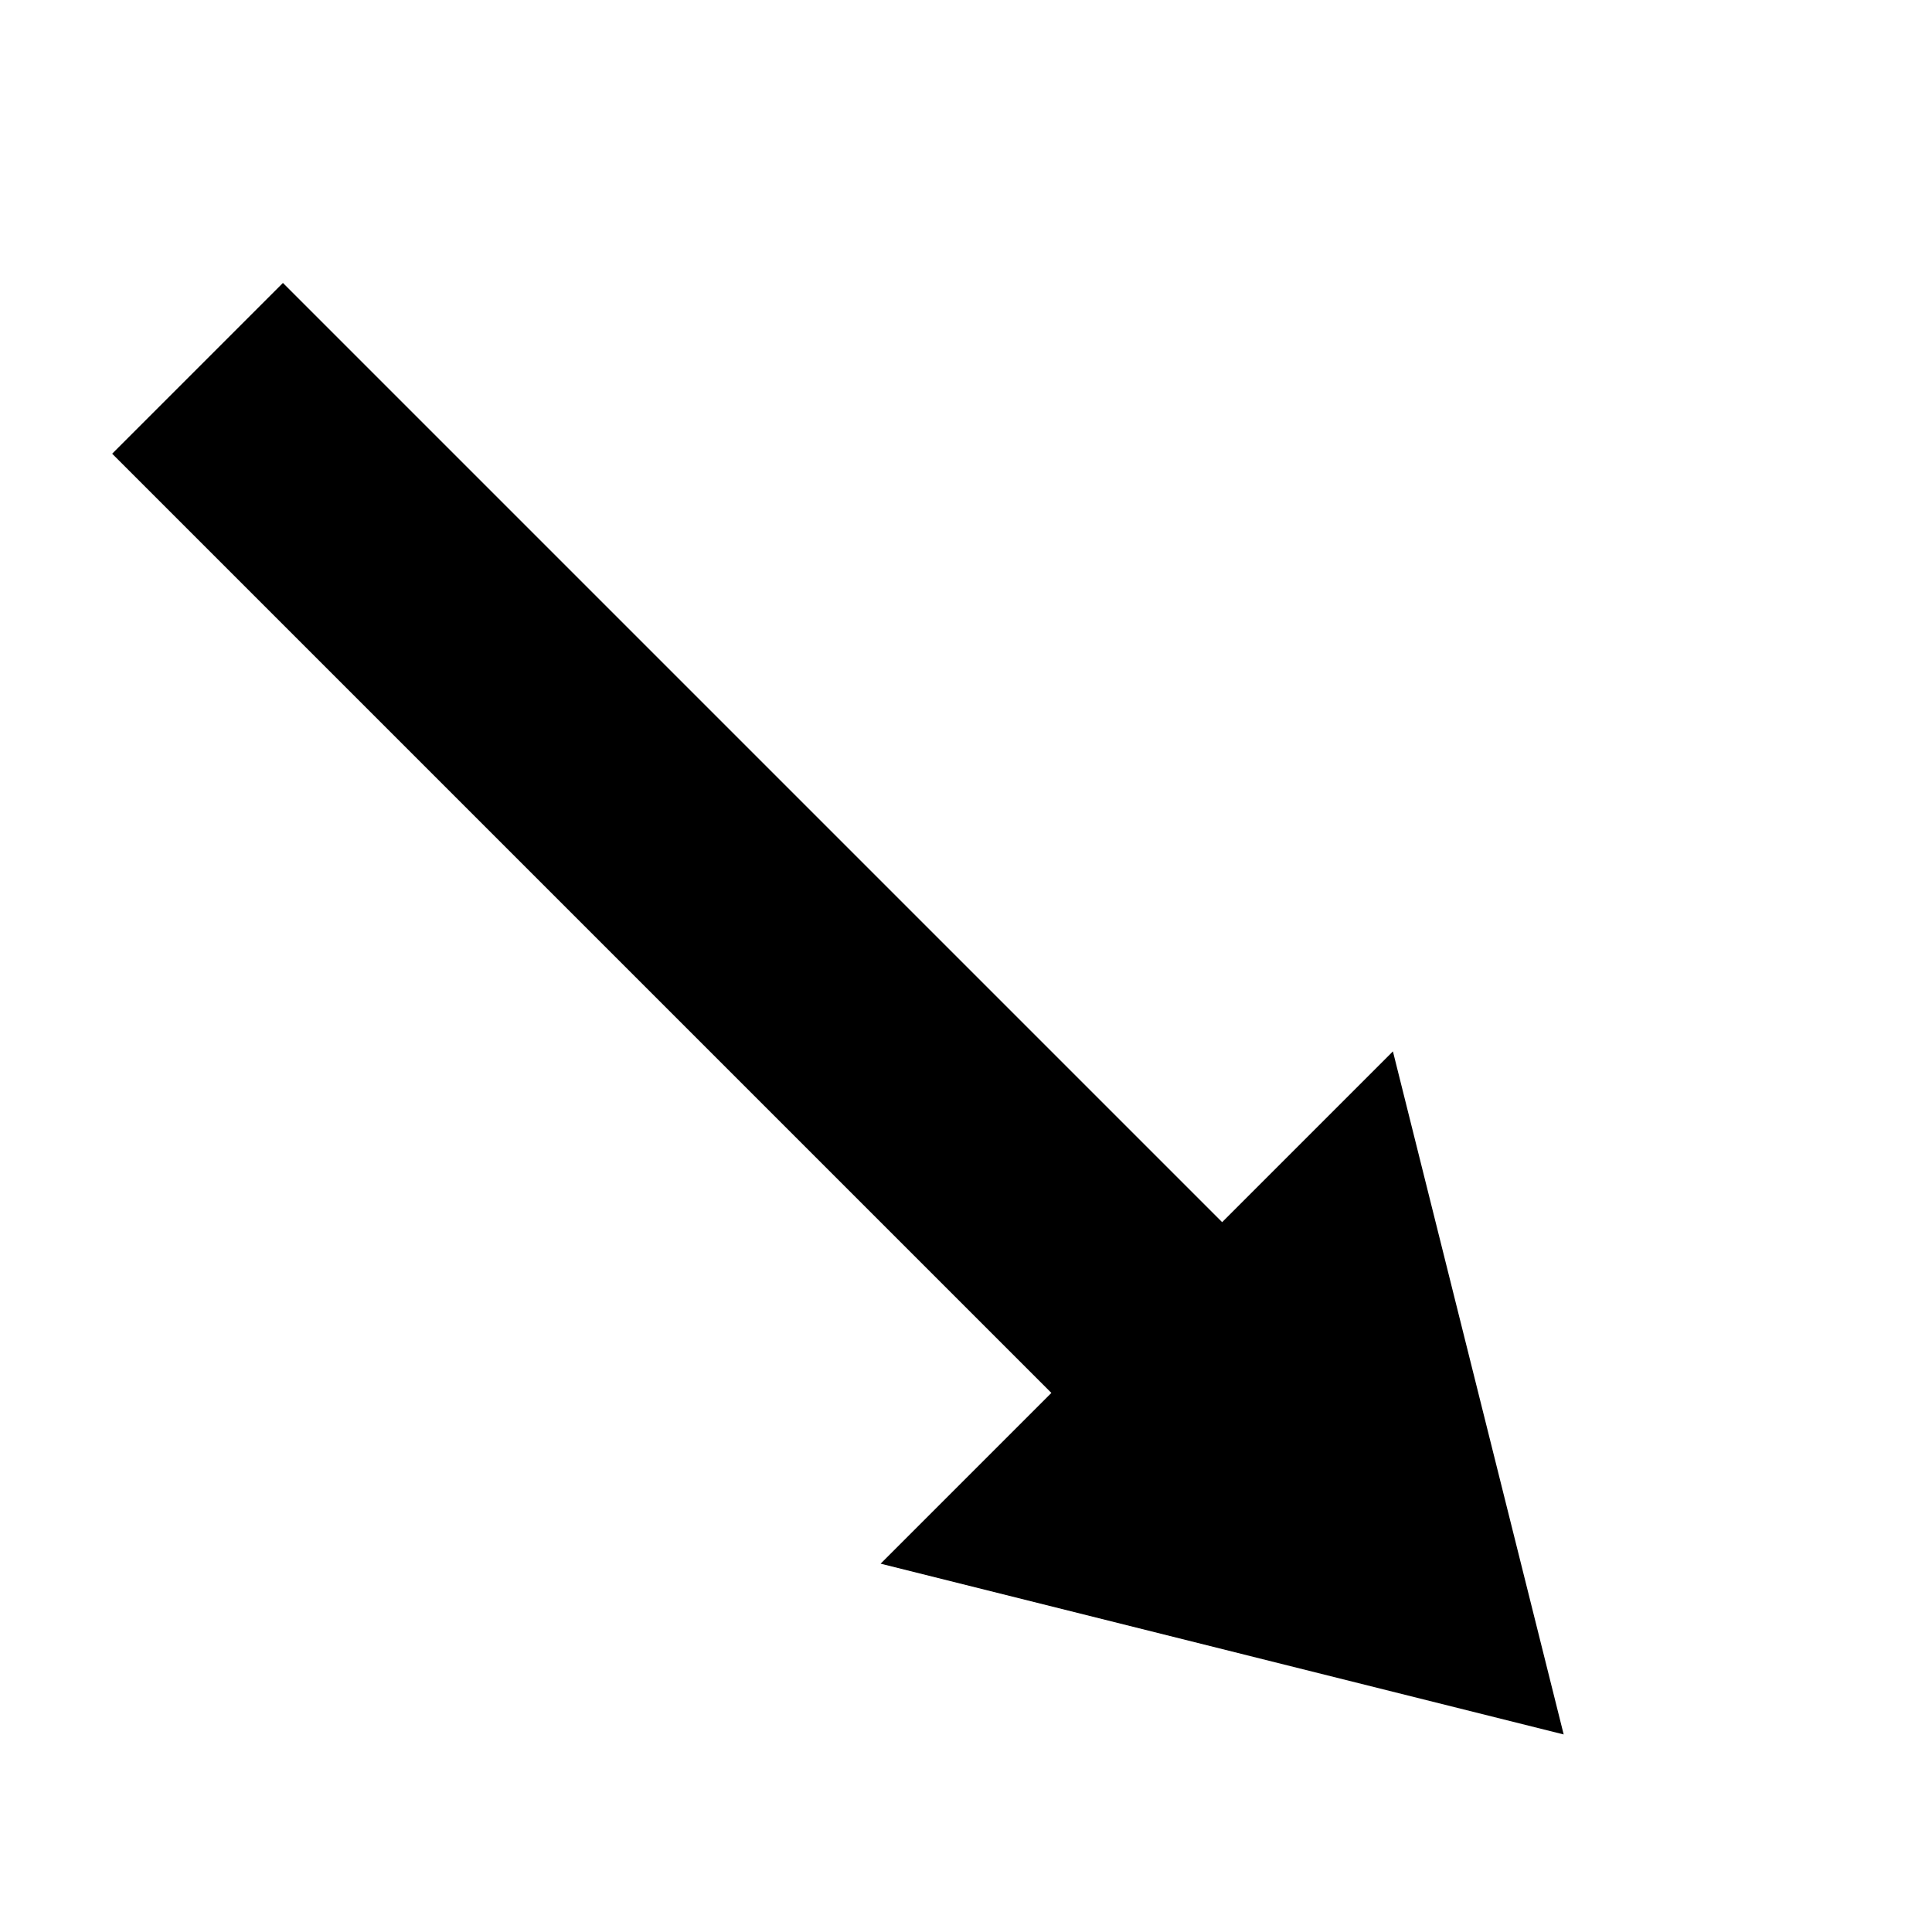<svg version="1.1" xmlns="http://www.w3.org/2000/svg" data-icon="arrow-bottom-right-fill-accute" width="16" height="16" class="iconic iconic-arrow iconic-size-sm iconic-arrow-bottom-right-fill-accute" viewBox="0 0 16 16">
  <g>
    <title>Arrow Bottom Right Fill Accute</title>
  </g>
  <g data-width="16" data-height="16" data-default-max-height="10" class="iconic-container" transform="scale(1 1 ) translate(0 ) ">
    <path stroke="#000" stroke-width="2" stroke-miterlimit="10" class="iconic-arrow-stem iconic-property-stroke" d="M14 5h-14" fill="none" transform="rotate(45 8 8 ) translate(0 4 ) "></path>
    <path class="iconic-arrow-head iconic-arrow-head-fill-accute iconic-property-fill" d="M16 5l-5 3v-6z" display="inline" transform="rotate(45 8 8 ) translate(0 4 ) "></path>
  </g>
</svg>
